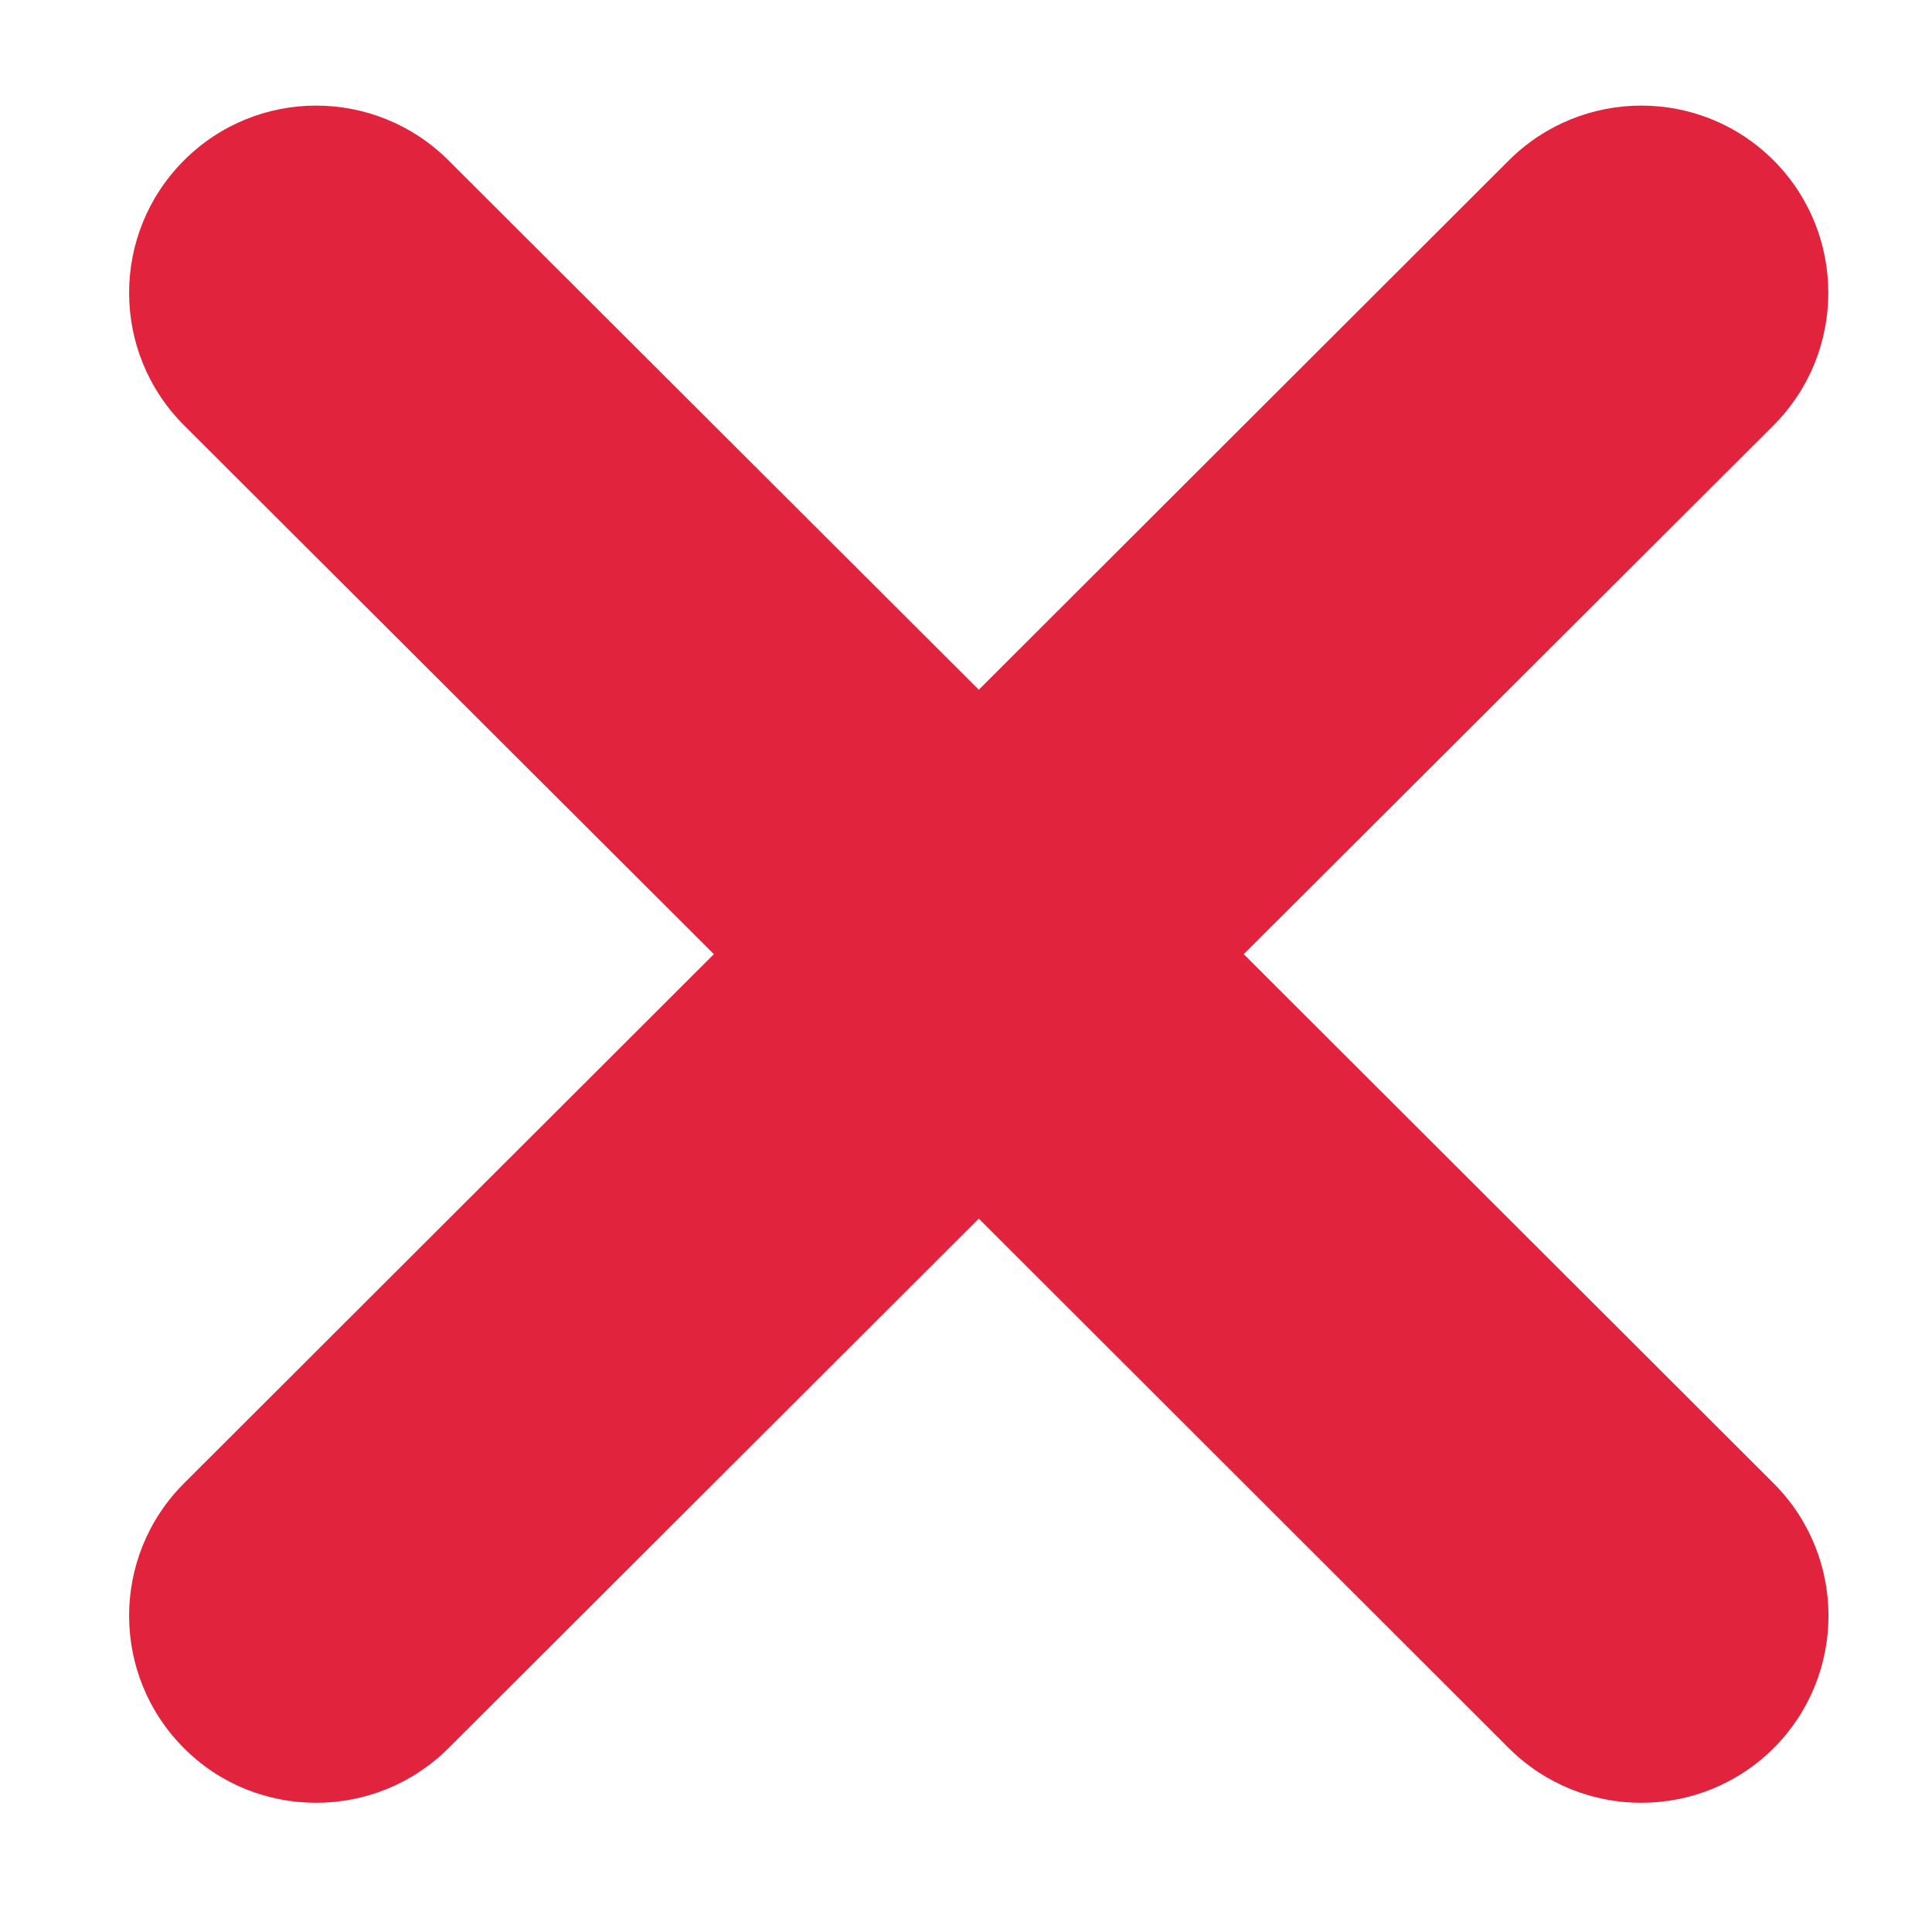 <svg width="8" height="8" viewBox="0 0 8 8" fill="none" xmlns="http://www.w3.org/2000/svg">
<path d="M7.344 6.142L5.15 3.951L7.344 1.761C7.646 1.458 7.646 0.968 7.345 0.665C7.042 0.361 6.551 0.362 6.248 0.664L4.053 2.856L1.857 0.664C1.554 0.362 1.064 0.361 0.761 0.665C0.459 0.968 0.459 1.458 0.762 1.761L2.956 3.951L0.762 6.142C0.459 6.445 0.459 6.935 0.761 7.238C0.912 7.39 1.111 7.465 1.309 7.465C1.508 7.465 1.706 7.389 1.857 7.239L4.053 5.046L6.248 7.239C6.4 7.39 6.598 7.465 6.796 7.465C6.995 7.465 7.194 7.389 7.345 7.238C7.647 6.935 7.647 6.445 7.344 6.142Z" fill="#E1233D"/>
</svg>
